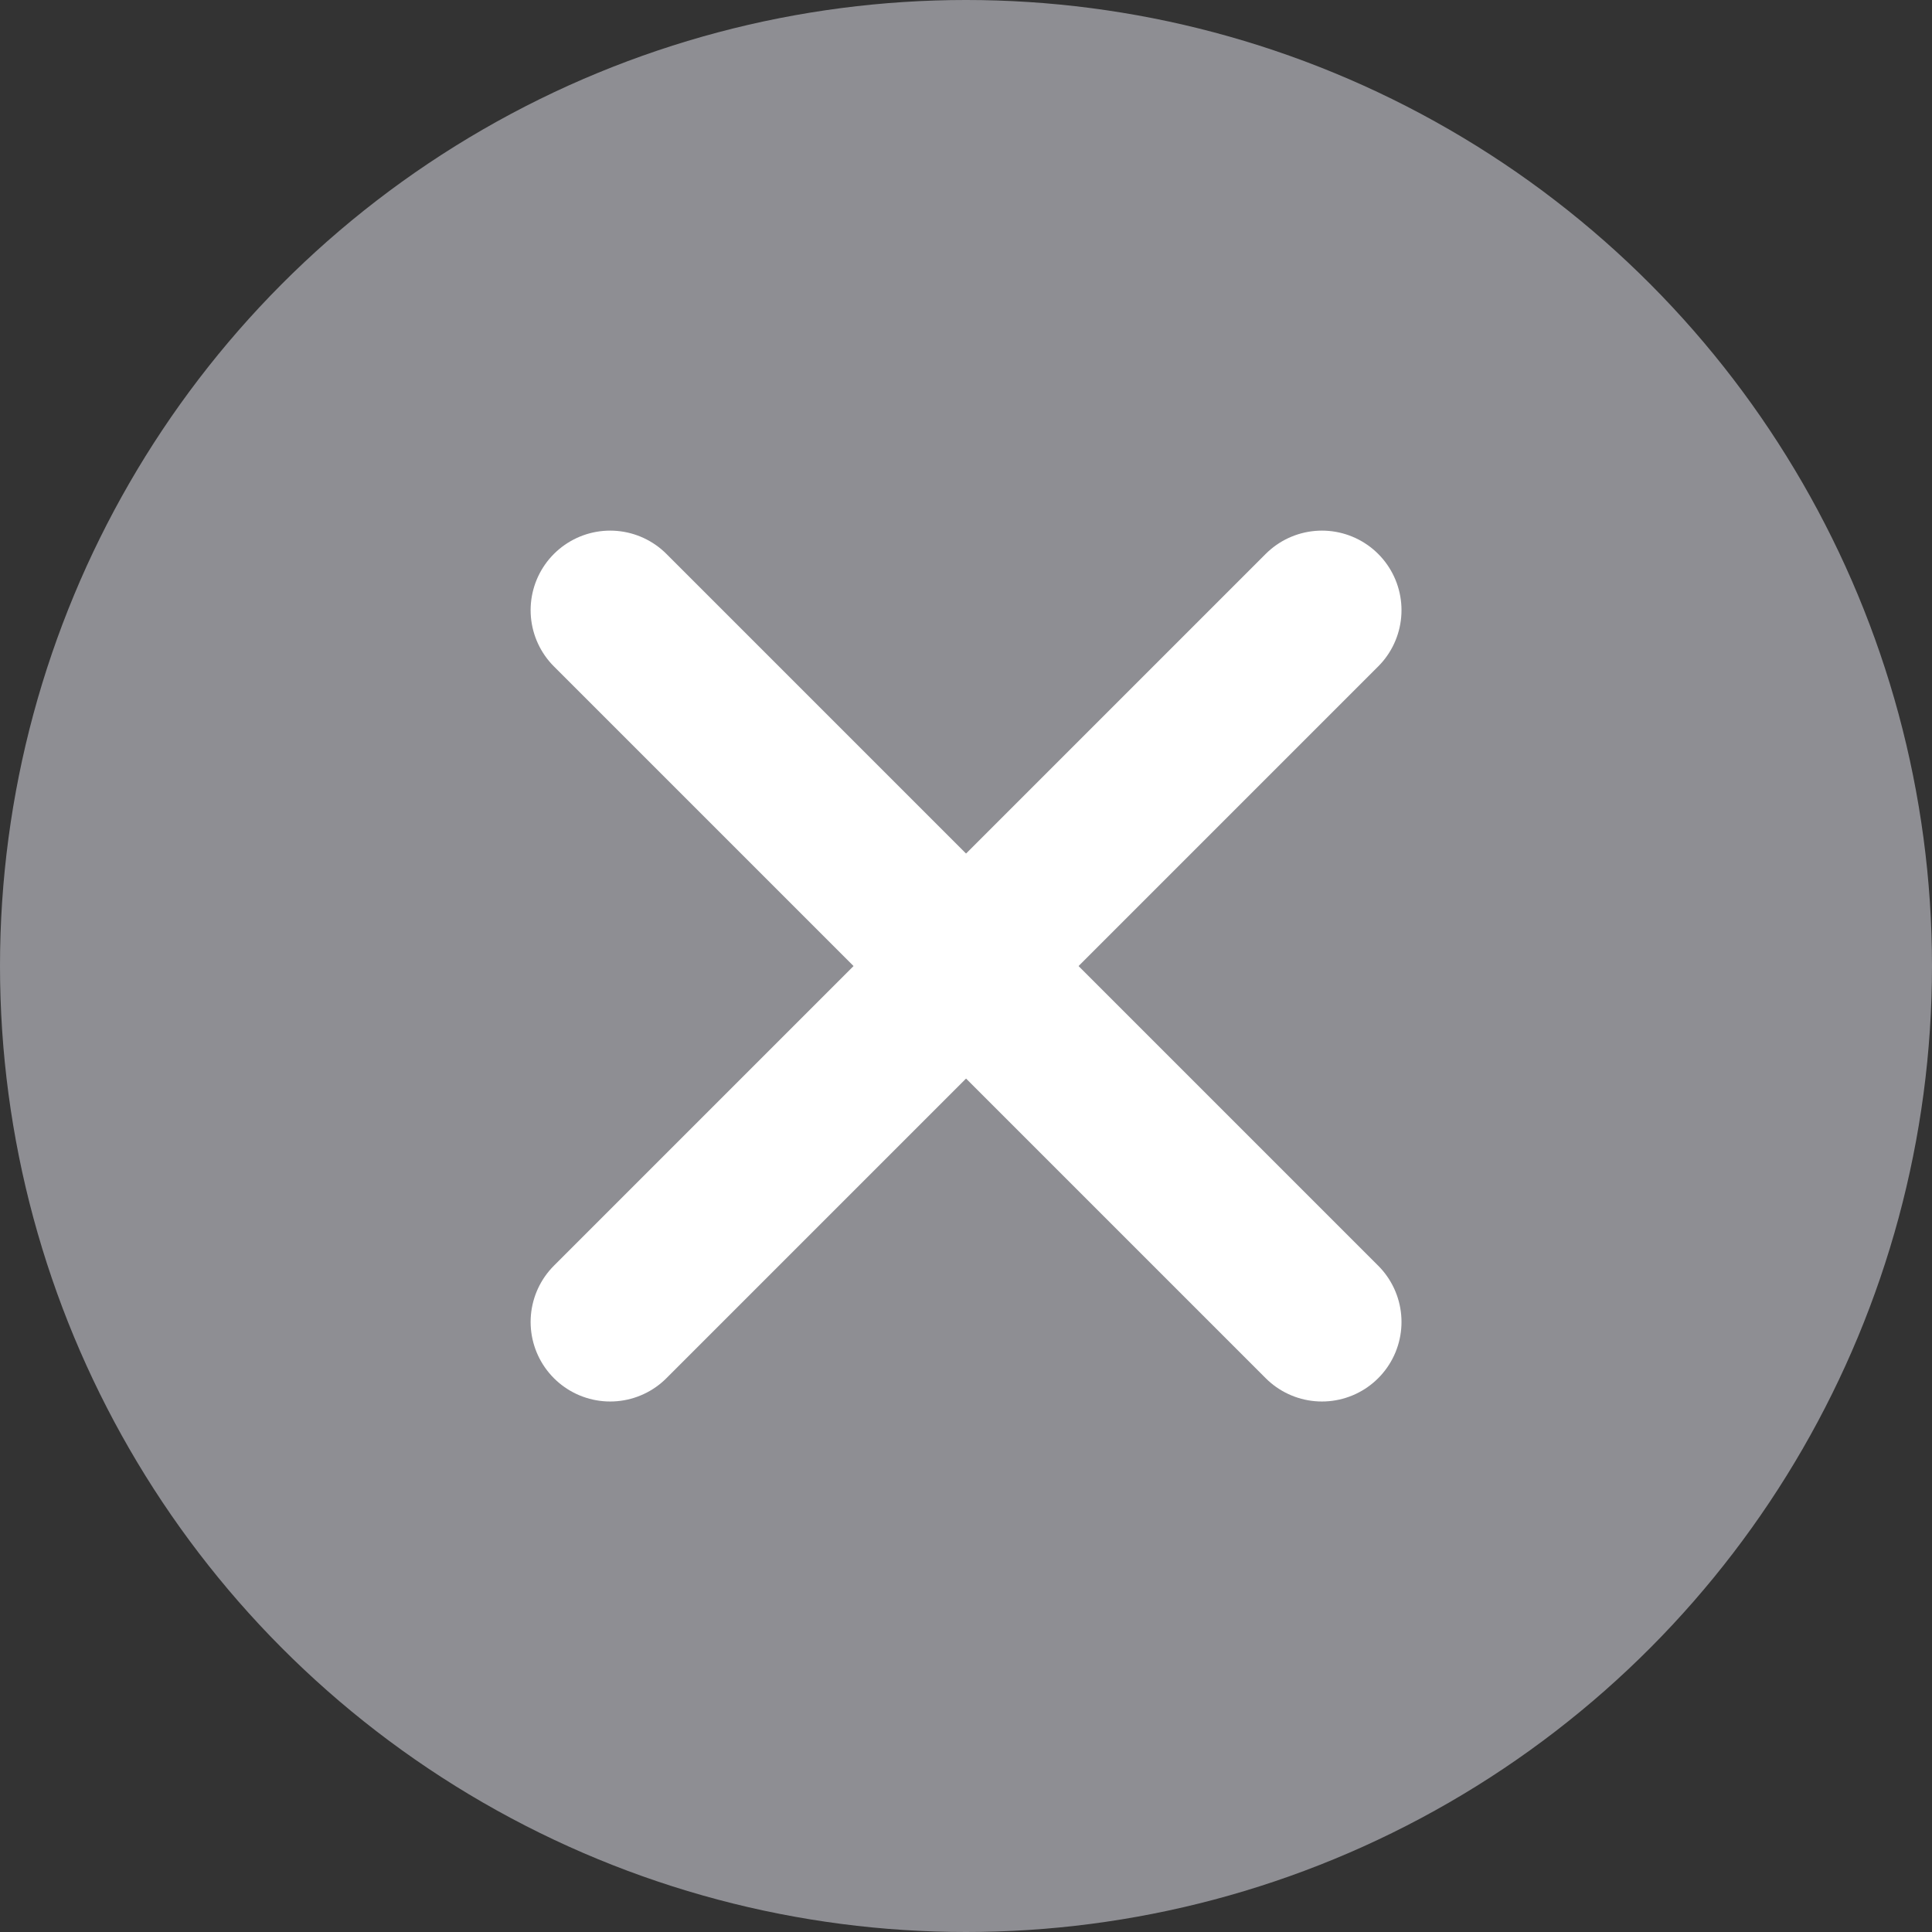 <svg width="17" height="17" viewBox="0 0 17 17" fill="none" xmlns="http://www.w3.org/2000/svg">
<rect x="0" y="0" width="17" height="17" fill="#333333" stroke="none"/>
<circle cx="8.5" cy="8.5" r="8.5" fill="#8E8E93"/>
<path d="M11.632 5.369L5.369 11.632" stroke="white" stroke-width="1.4" stroke-miterlimit="10" stroke-linecap="round" stroke-linejoin="round"/>
<path d="M5.369 5.369L11.632 11.632" stroke="white" stroke-width="1.4" stroke-miterlimit="10" stroke-linecap="round" stroke-linejoin="round"/>
</svg>
